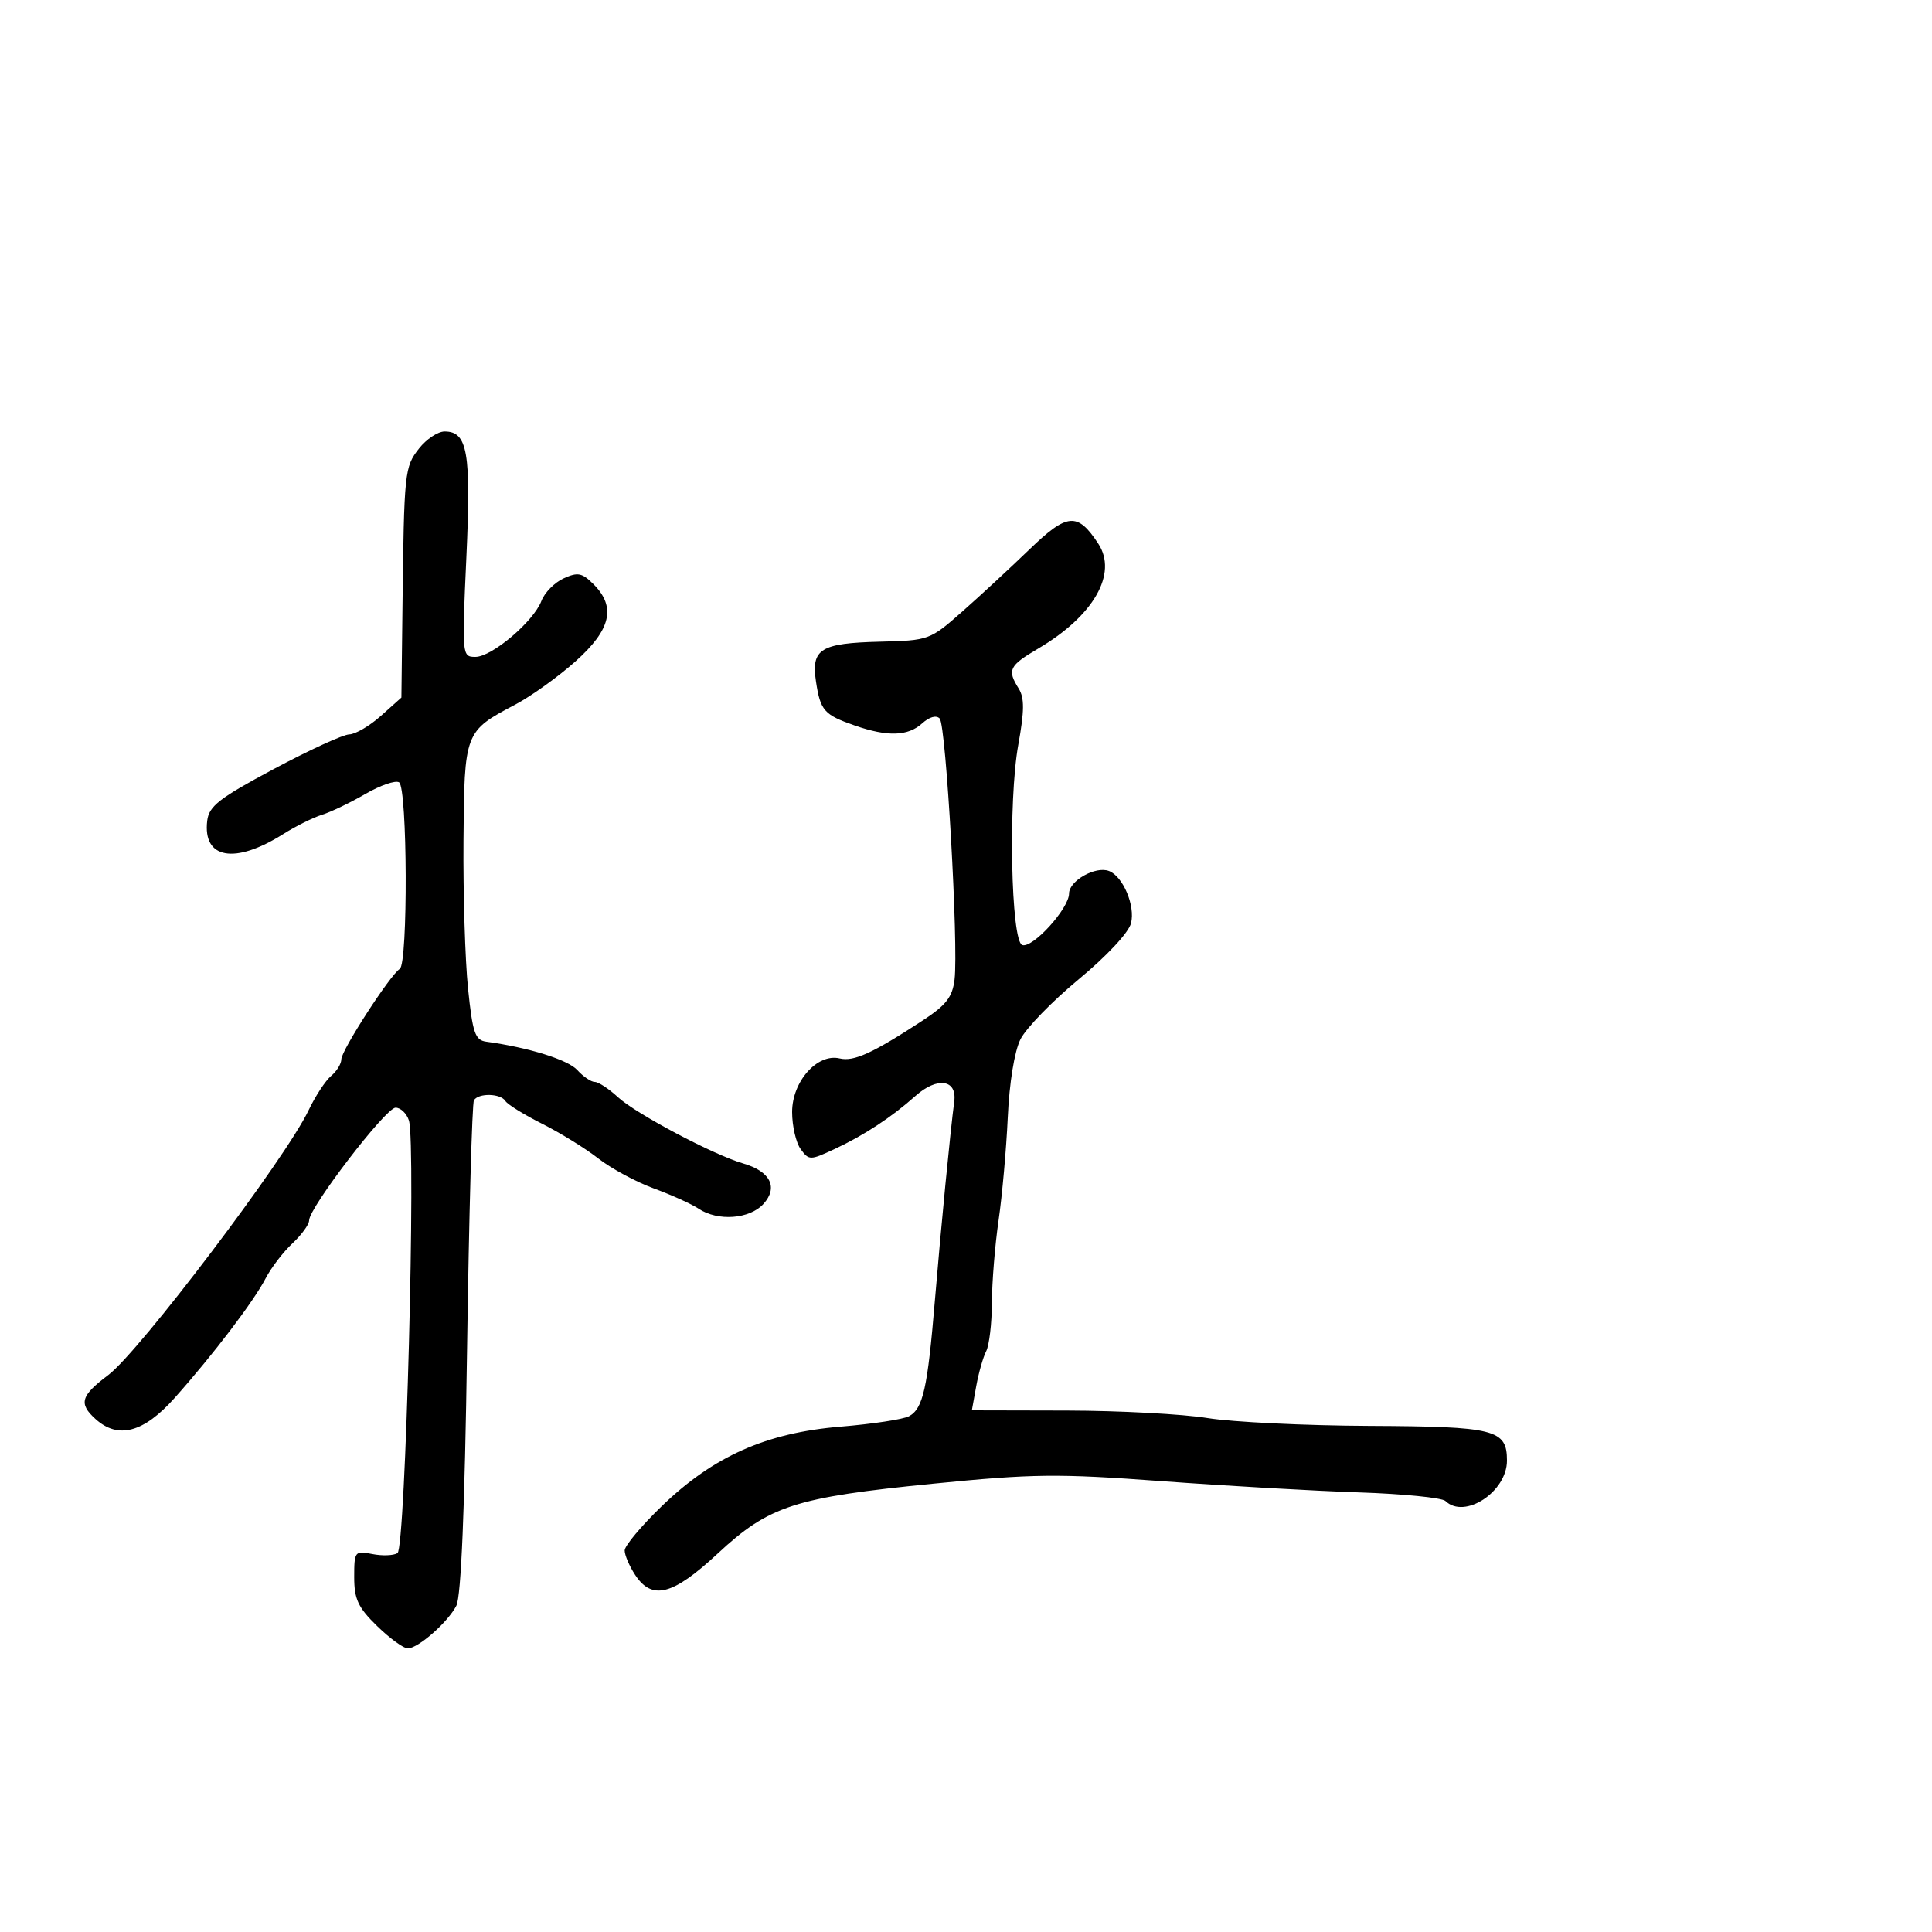 <svg xmlns="http://www.w3.org/2000/svg" width="300" height="300" viewBox="0 0 300 300" version="1.1">
  <defs/>
  <path d="M159.874,85.288 C165.731,79.634 167.32,79.506 170.546,84.429 C173.583,89.065 169.832,95.624 161.25,100.684 C156.678,103.38 156.366,104.012 158.179,106.915 C159.087,108.369 159.073,110.376 158.118,115.651 C156.544,124.342 156.977,146.161 158.735,146.746 C160.352,147.284 166,141.072 166,138.756 C166,136.77 170.11,134.445 172.202,135.247 C174.381,136.083 176.306,140.644 175.626,143.355 C175.26,144.811 171.853,148.465 167.508,152.058 C163.39,155.465 159.318,159.658 158.458,161.376 C157.524,163.244 156.73,168.119 156.485,173.5 C156.259,178.45 155.616,185.65 155.057,189.5 C154.497,193.35 154.031,199.117 154.02,202.316 C154.009,205.514 153.609,208.889 153.132,209.816 C152.654,210.742 151.959,213.188 151.586,215.25 L150.909,219 L165.705,219.033 C173.842,219.051 183.65,219.575 187.5,220.197 C191.35,220.82 202.642,221.367 212.594,221.414 C232.194,221.507 234,221.962 234,226.808 C234,231.647 227.418,235.966 224.45,233.075 C223.927,232.566 217.875,231.964 211,231.738 C204.125,231.511 190.351,230.726 180.392,229.993 C164.204,228.801 160.44,228.843 144.892,230.387 C123.375,232.524 119.437,233.802 111.428,241.25 C104.463,247.727 101.247,248.552 98.615,244.535 C97.727,243.18 97,241.478 97,240.754 C97,240.03 99.587,236.937 102.75,233.881 C110.766,226.136 118.965,222.488 130.504,221.533 C135.452,221.124 140.236,220.399 141.135,219.921 C143.324,218.759 144.029,215.618 145.162,202 C146.116,190.533 147.558,175.715 148.175,171.031 C148.626,167.605 145.53,167.166 142.151,170.178 C138.434,173.49 134.158,176.297 129.58,178.429 C125.791,180.194 125.615,180.195 124.33,178.437 C123.598,177.436 123,174.843 123,172.674 C123,167.931 126.907,163.528 130.383,164.352 C132.586,164.874 135.458,163.565 143.216,158.5 C146.915,156.085 147.891,154.837 148.222,152.099 C148.852,146.889 146.903,112.624 145.917,111.574 C145.392,111.014 144.314,111.311 143.195,112.324 C140.976,114.331 137.823,114.43 132.718,112.653 C127.957,110.995 127.389,110.348 126.703,105.812 C125.942,100.774 127.394,99.871 136.623,99.641 C144.237,99.451 144.408,99.389 149.408,94.974 C152.195,92.514 156.905,88.155 159.874,85.288 Z M65.073,69.635 C66.212,68.186 67.997,67 69.037,67 C72.608,67 73.165,70.224 72.418,86.551 C71.72,101.823 71.736,102 73.821,102 C76.383,102 82.857,96.507 84.076,93.3 C84.562,92.021 86.113,90.45 87.522,89.808 C89.716,88.808 90.384,88.94 92.167,90.723 C95.696,94.252 94.875,97.772 89.375,102.685 C86.694,105.08 82.475,108.107 80,109.412 C72.145,113.552 72.101,113.667 71.97,130.531 C71.906,138.764 72.224,149.095 72.677,153.489 C73.388,160.393 73.772,161.515 75.5,161.751 C82.065,162.647 88.194,164.557 89.642,166.157 C90.559,167.17 91.778,168 92.35,168 C92.922,168 94.54,169.063 95.945,170.362 C98.741,172.947 110.789,179.326 115.396,180.661 C119.624,181.885 120.875,184.376 118.553,186.941 C116.409,189.31 111.455,189.674 108.473,187.682 C107.388,186.957 104.25,185.539 101.5,184.531 C98.75,183.522 94.879,181.43 92.898,179.881 C90.916,178.333 86.996,175.911 84.186,174.5 C81.376,173.088 78.808,171.498 78.479,170.967 C77.743,169.775 74.309,169.691 73.595,170.847 C73.307,171.313 72.826,188.675 72.527,209.429 C72.168,234.28 71.6,247.905 70.863,249.332 C69.535,251.904 64.985,255.913 63.336,255.964 C62.696,255.984 60.558,254.433 58.586,252.518 C55.609,249.627 55,248.332 55,244.893 C55,240.89 55.094,240.769 57.797,241.309 C59.335,241.617 61.102,241.555 61.723,241.171 C62.968,240.402 64.625,177.545 63.495,173.983 C63.148,172.892 62.216,172 61.422,172 C59.905,172 48,187.524 48,189.503 C48,190.135 46.832,191.742 45.405,193.076 C43.978,194.409 42.108,196.849 41.251,198.499 C39.367,202.122 33.088,210.372 27.113,217.077 C22.31,222.467 18.341,223.523 14.829,220.345 C12.183,217.95 12.536,216.733 16.808,213.519 C21.656,209.872 44.349,179.889 47.896,172.444 C48.959,170.213 50.542,167.795 51.414,167.071 C52.286,166.347 53,165.186 53,164.492 C53,163.107 60.583,151.375 62.074,150.454 C63.369,149.654 63.271,122.285 61.97,121.482 C61.404,121.131 59.041,121.947 56.72,123.295 C54.399,124.642 51.375,126.093 50,126.518 C48.625,126.944 45.913,128.294 43.973,129.518 C36.465,134.256 31.464,133.376 32.178,127.442 C32.45,125.177 34.045,123.937 42.5,119.419 C48,116.48 53.28,114.058 54.234,114.038 C55.188,114.017 57.4,112.721 59.149,111.158 L62.329,108.316 L62.494,94.408 C62.745,73.205 62.819,72.5 65.073,69.635 Z"/>
</svg>

